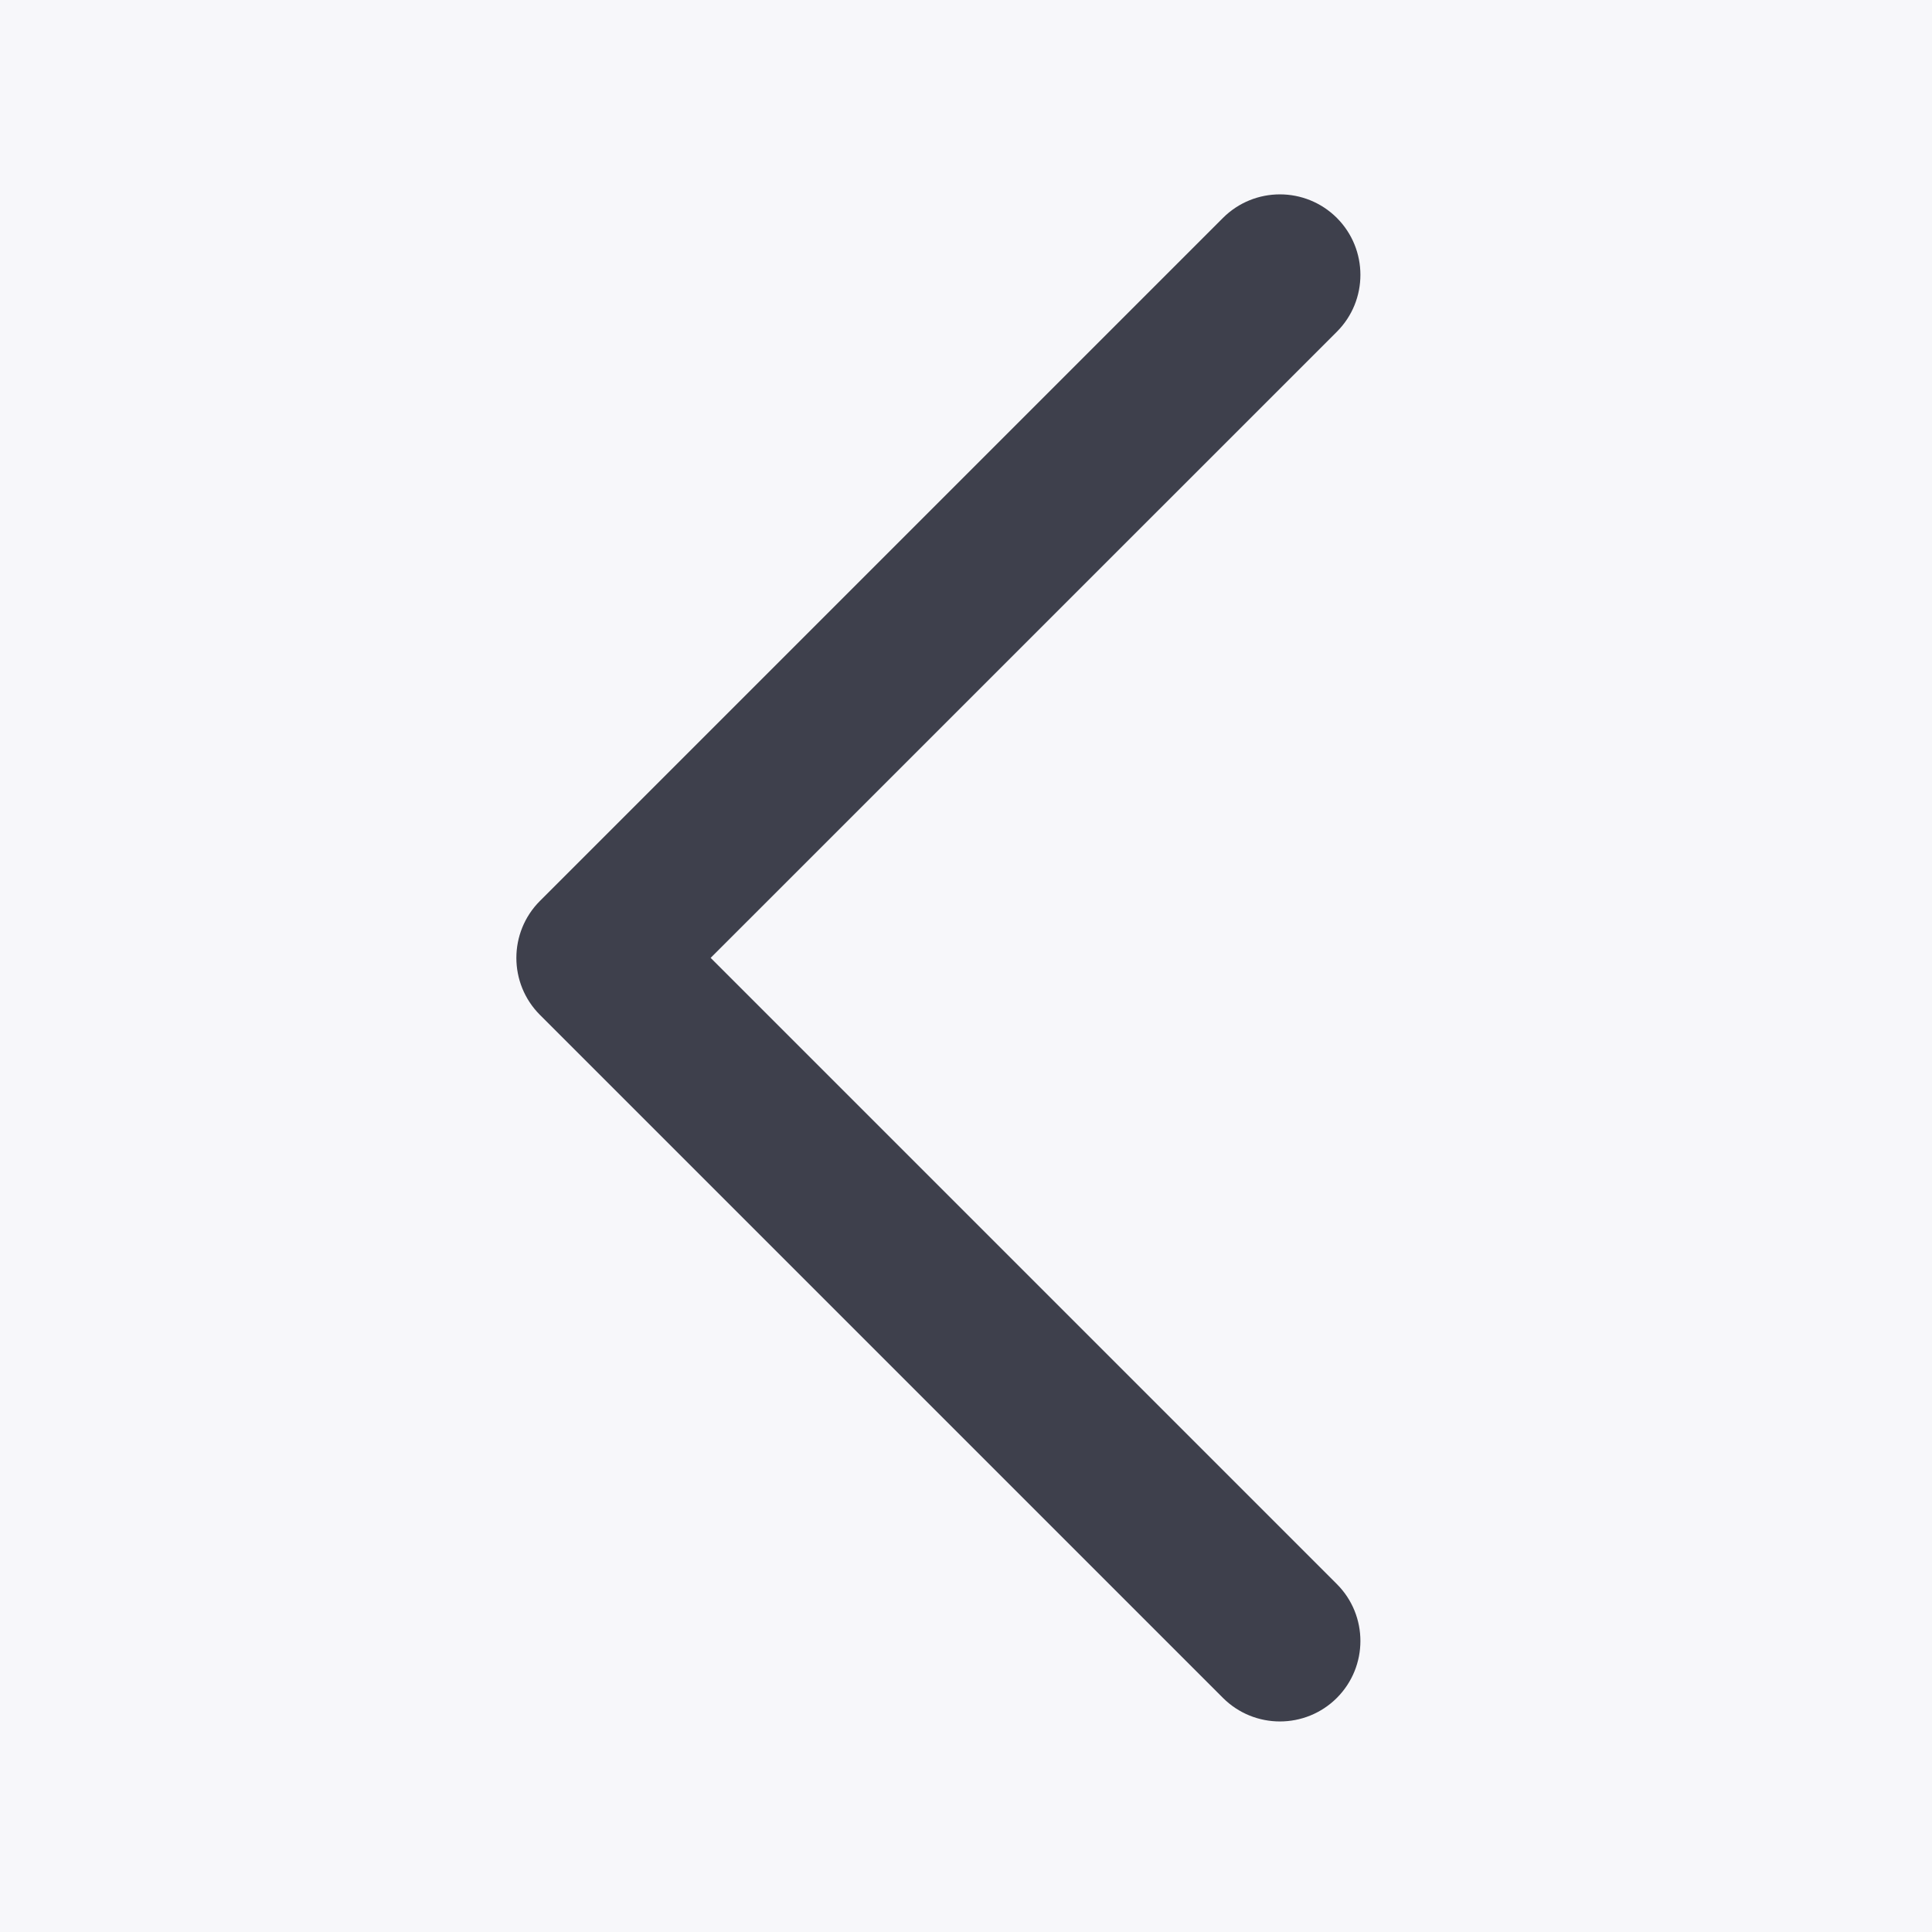 <svg width="24" height="24" viewBox="0 0 24 24" fill="none" xmlns="http://www.w3.org/2000/svg">
<rect width="24" height="24" fill="#F5F5F5"/>
<g id="Icons">
<rect width="1620" height="3100" transform="translate(-332 -538)" fill="white"/>
<g id="icon" clip-path="url(#clip0_0_1)">
<rect width="1460" height="1166" transform="translate(-252 -368)" fill="#F7F7FA"/>
<g id="icon_2">
<g id="optical-size=24, symbols=arrow-back, fill=off">
<path id="arrow-back" d="M16.607 2.707C16.216 2.317 15.583 2.317 15.192 2.707L6.707 11.192C6.317 11.583 6.317 12.216 6.707 12.607L15.192 21.092C15.583 21.482 16.216 21.482 16.607 21.092C16.997 20.701 16.997 20.068 16.607 19.678L8.828 11.899L16.607 4.121C16.997 3.731 16.997 3.098 16.607 2.707Z" fill="#3E404C"/>
</g>
</g>
</g>
</g>
<defs>
<clipPath id="clip0_0_1">
<rect width="1460" height="1166" fill="white" transform="translate(-252 -368)"/>
</clipPath>
</defs>
</svg>
